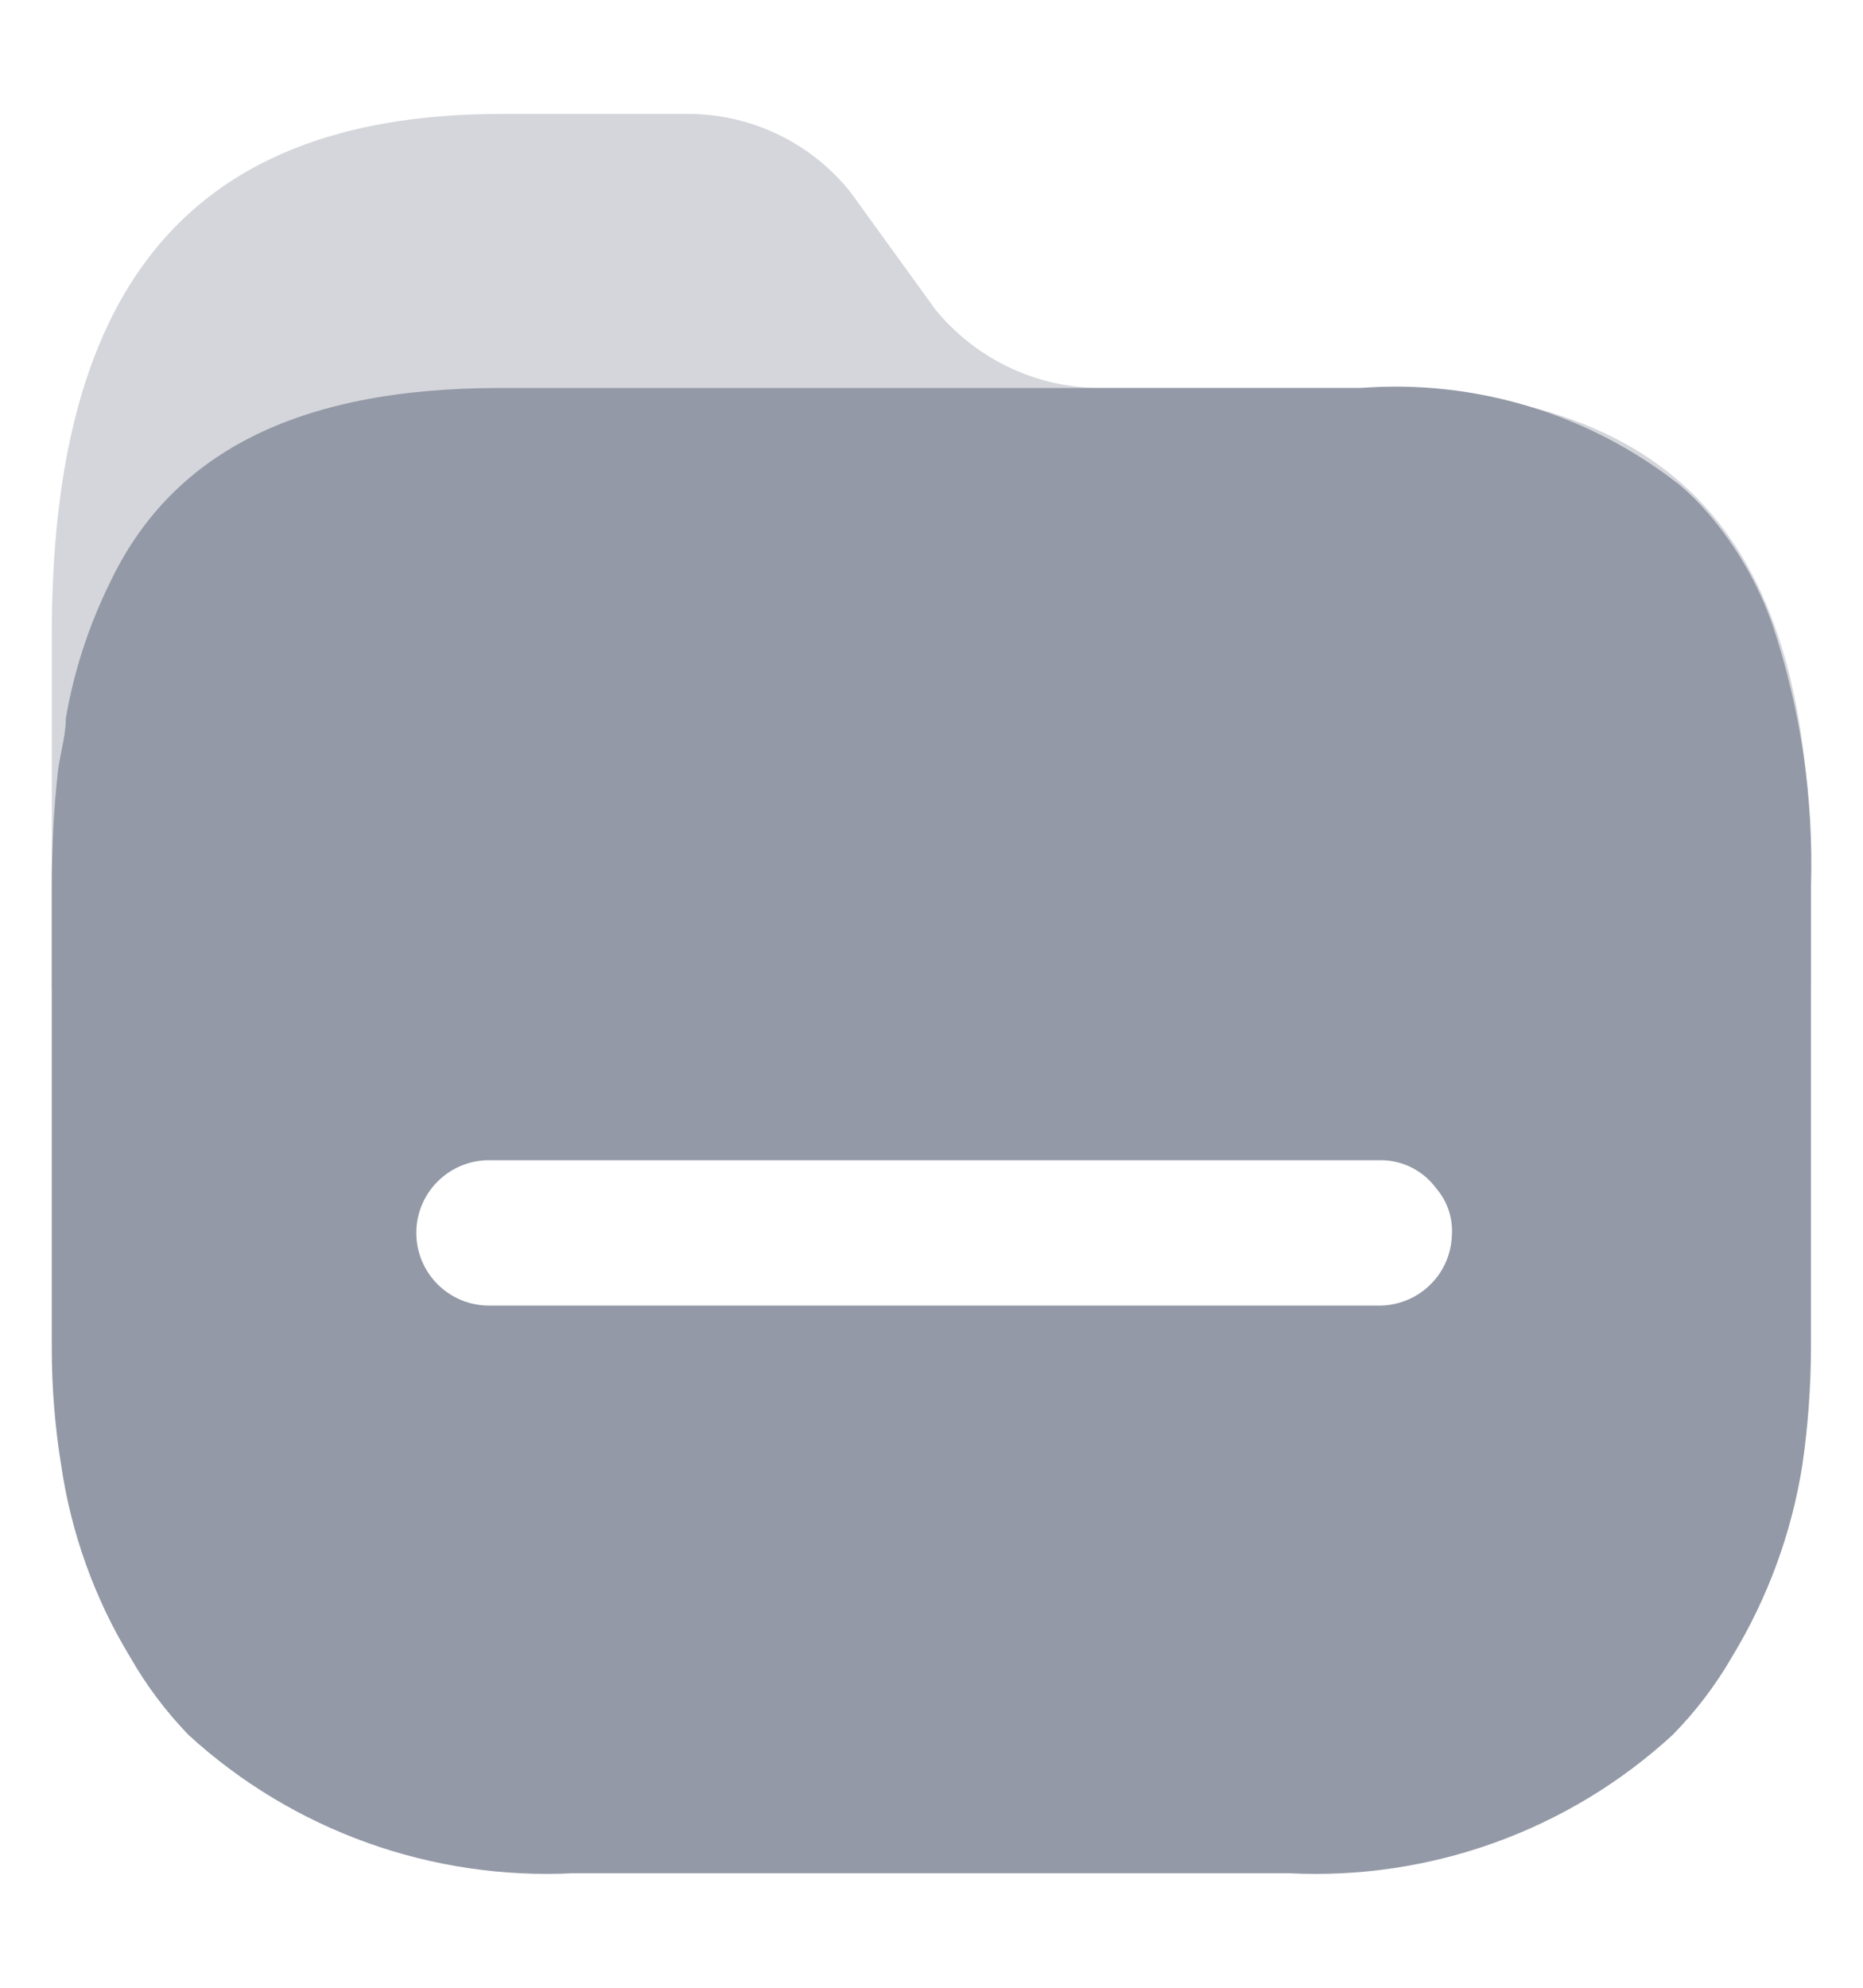 <svg width="15" height="16" viewBox="0 0 15 16" fill="none" xmlns="http://www.w3.org/2000/svg">
<path opacity="0.4" d="M10.96 3.123H8.875C8.356 3.127 7.863 2.896 7.534 2.495L6.847 1.546C6.524 1.141 6.03 0.909 5.512 0.917H4.038C1.393 0.917 0.417 2.47 0.417 5.109V7.963C0.413 8.277 14.58 8.276 14.581 7.963V7.133C14.594 4.494 13.643 3.123 10.96 3.123Z" fill="#9399A6"/>
<path fill-rule="evenodd" clip-rule="evenodd" d="M13.756 4.135C13.983 4.4 14.158 4.705 14.273 5.034C14.498 5.71 14.603 6.421 14.581 7.133V10.854C14.58 11.168 14.557 11.481 14.512 11.791C14.426 12.338 14.233 12.863 13.945 13.337C13.813 13.566 13.652 13.777 13.466 13.966C12.627 14.736 11.513 15.137 10.374 15.078H4.618C3.477 15.136 2.361 14.736 1.519 13.966C1.336 13.777 1.177 13.565 1.047 13.337C0.76 12.864 0.572 12.338 0.492 11.791C0.442 11.481 0.417 11.168 0.417 10.854V7.133C0.417 6.823 0.433 6.512 0.467 6.203C0.474 6.149 0.485 6.096 0.495 6.043C0.513 5.955 0.53 5.868 0.53 5.782C0.594 5.409 0.711 5.047 0.877 4.707C1.368 3.658 2.375 3.123 4.026 3.123H10.954C11.878 3.052 12.795 3.33 13.523 3.903C13.607 3.974 13.685 4.052 13.756 4.135ZM3.937 10.509H11.067H11.079C11.236 10.515 11.389 10.459 11.503 10.353C11.618 10.247 11.685 10.099 11.69 9.943C11.699 9.806 11.654 9.67 11.564 9.566C11.461 9.425 11.298 9.341 11.124 9.339H3.937C3.614 9.339 3.352 9.601 3.352 9.924C3.352 10.247 3.614 10.509 3.937 10.509Z" fill="#9399A6"/>
</svg>
